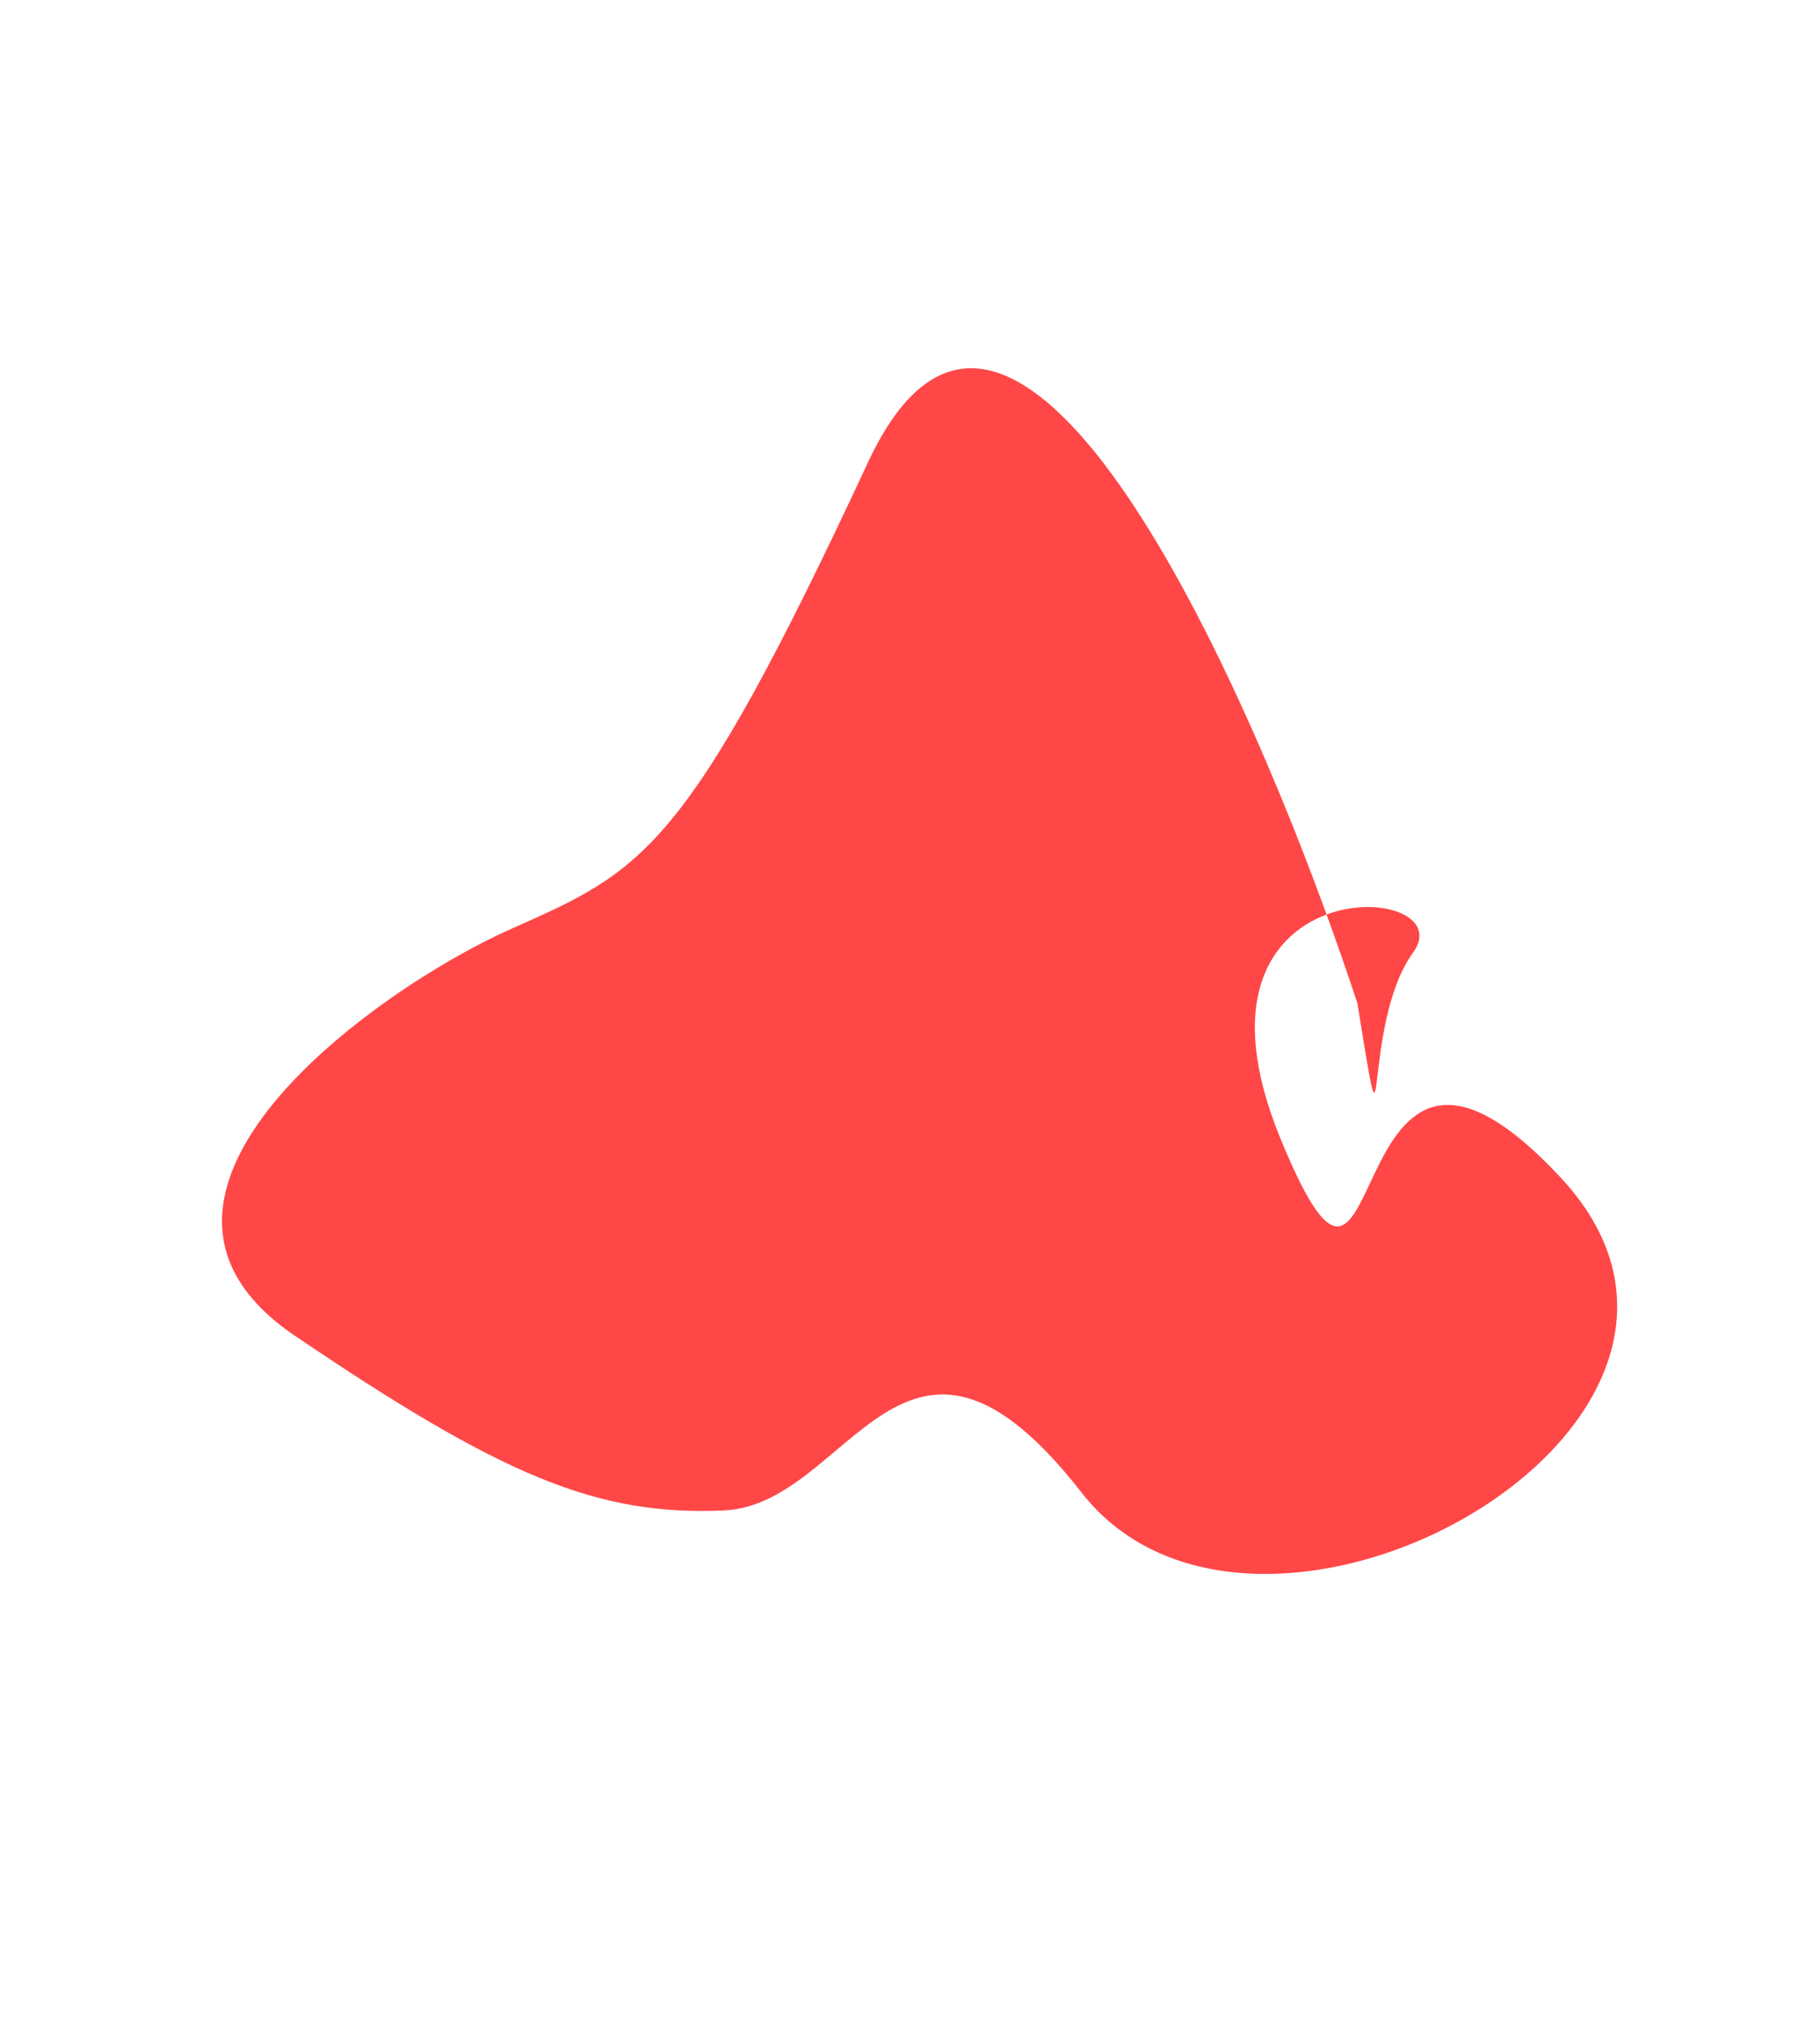 <?xml version="1.0" encoding="UTF-8" standalone="no"?>
<svg
   width="841"
   height="935"
   viewBox="0 0 841 935"
   fill="none"
   version="1.1"
   id="svg1"
   sodipodi:docname="contactShape.svg"
   inkscape:version="1.3.2 (091e20e, 2023-11-25, custom)"
   xmlns:inkscape="http://www.inkscape.org/namespaces/inkscape"
   xmlns:sodipodi="http://sodipodi.sourceforge.net/DTD/sodipodi-0.dtd"
   xmlns="http://www.w3.org/2000/svg"
   xmlns:svg="http://www.w3.org/2000/svg">
  <sodipodi:namedview
     id="namedview1"
     pagecolor="#ffffff"
     bordercolor="#000000"
     borderopacity="0.25"
     inkscape:showpageshadow="2"
     inkscape:pageopacity="0.0"
     inkscape:pagecheckerboard="0"
     inkscape:deskcolor="#d1d1d1"
     inkscape:zoom="0.86951872"
     inkscape:cx="420.92251"
     inkscape:cy="467.5"
     inkscape:window-width="1920"
     inkscape:window-height="1009"
     inkscape:window-x="3032"
     inkscape:window-y="-8"
     inkscape:window-maximized="1"
     inkscape:current-layer="svg1" />
  <g
     filter="url(#filter0_f_413_3128)"
     id="g1"
     transform="matrix(0,-0.852,0.862,0,22.284,806.911)">
    <path
       d="m 451.06,685.282 c -16.779,6.045 -32.968,11.579 -48.137,16.511 -105.428,16.887 -11.977,1.495 27.499,29.861 19.466,13.988 31.404,-17.803 20.638,-46.372 C 620.845,624.115 851.047,510.65 696.146,439.371 483.385,341.467 475.146,318.9 442.931,247.453 410.715,176.006 298.972,20.84 222.642,132.149 c -76.331,111.309 -97.838,162.205 -94.807,230.08 3.031,67.876 133.364,96.486 9.779,191.632 -123.585,95.145 37.343,379.904 170.837,256.856 133.495,-123.048 -128.079,-89.606 20.943,-150.101 75.538,-30.665 110.598,-4.701 121.666,24.666 z"
       fill="#ff4747"
       id="path1" />
  </g>
  <defs
     id="defs1">
    <filter
       id="filter0_f_413_3128"
       x="0.395"
       y="0.16"
       width="839.942"
       height="933.895"
       filterUnits="userSpaceOnUse"
       color-interpolation-filters="sRGB">
      <feFlood
         flood-opacity="0"
         result="BackgroundImageFix"
         id="feFlood1" />
      <feBlend
         mode="normal"
         in="SourceGraphic"
         in2="BackgroundImageFix"
         result="shape"
         id="feBlend1" />
      <feGaussianBlur
         stdDeviation="46.5"
         result="effect1_foregroundBlur_413_3128"
         id="feGaussianBlur1" />
    </filter>
  </defs>
</svg>
